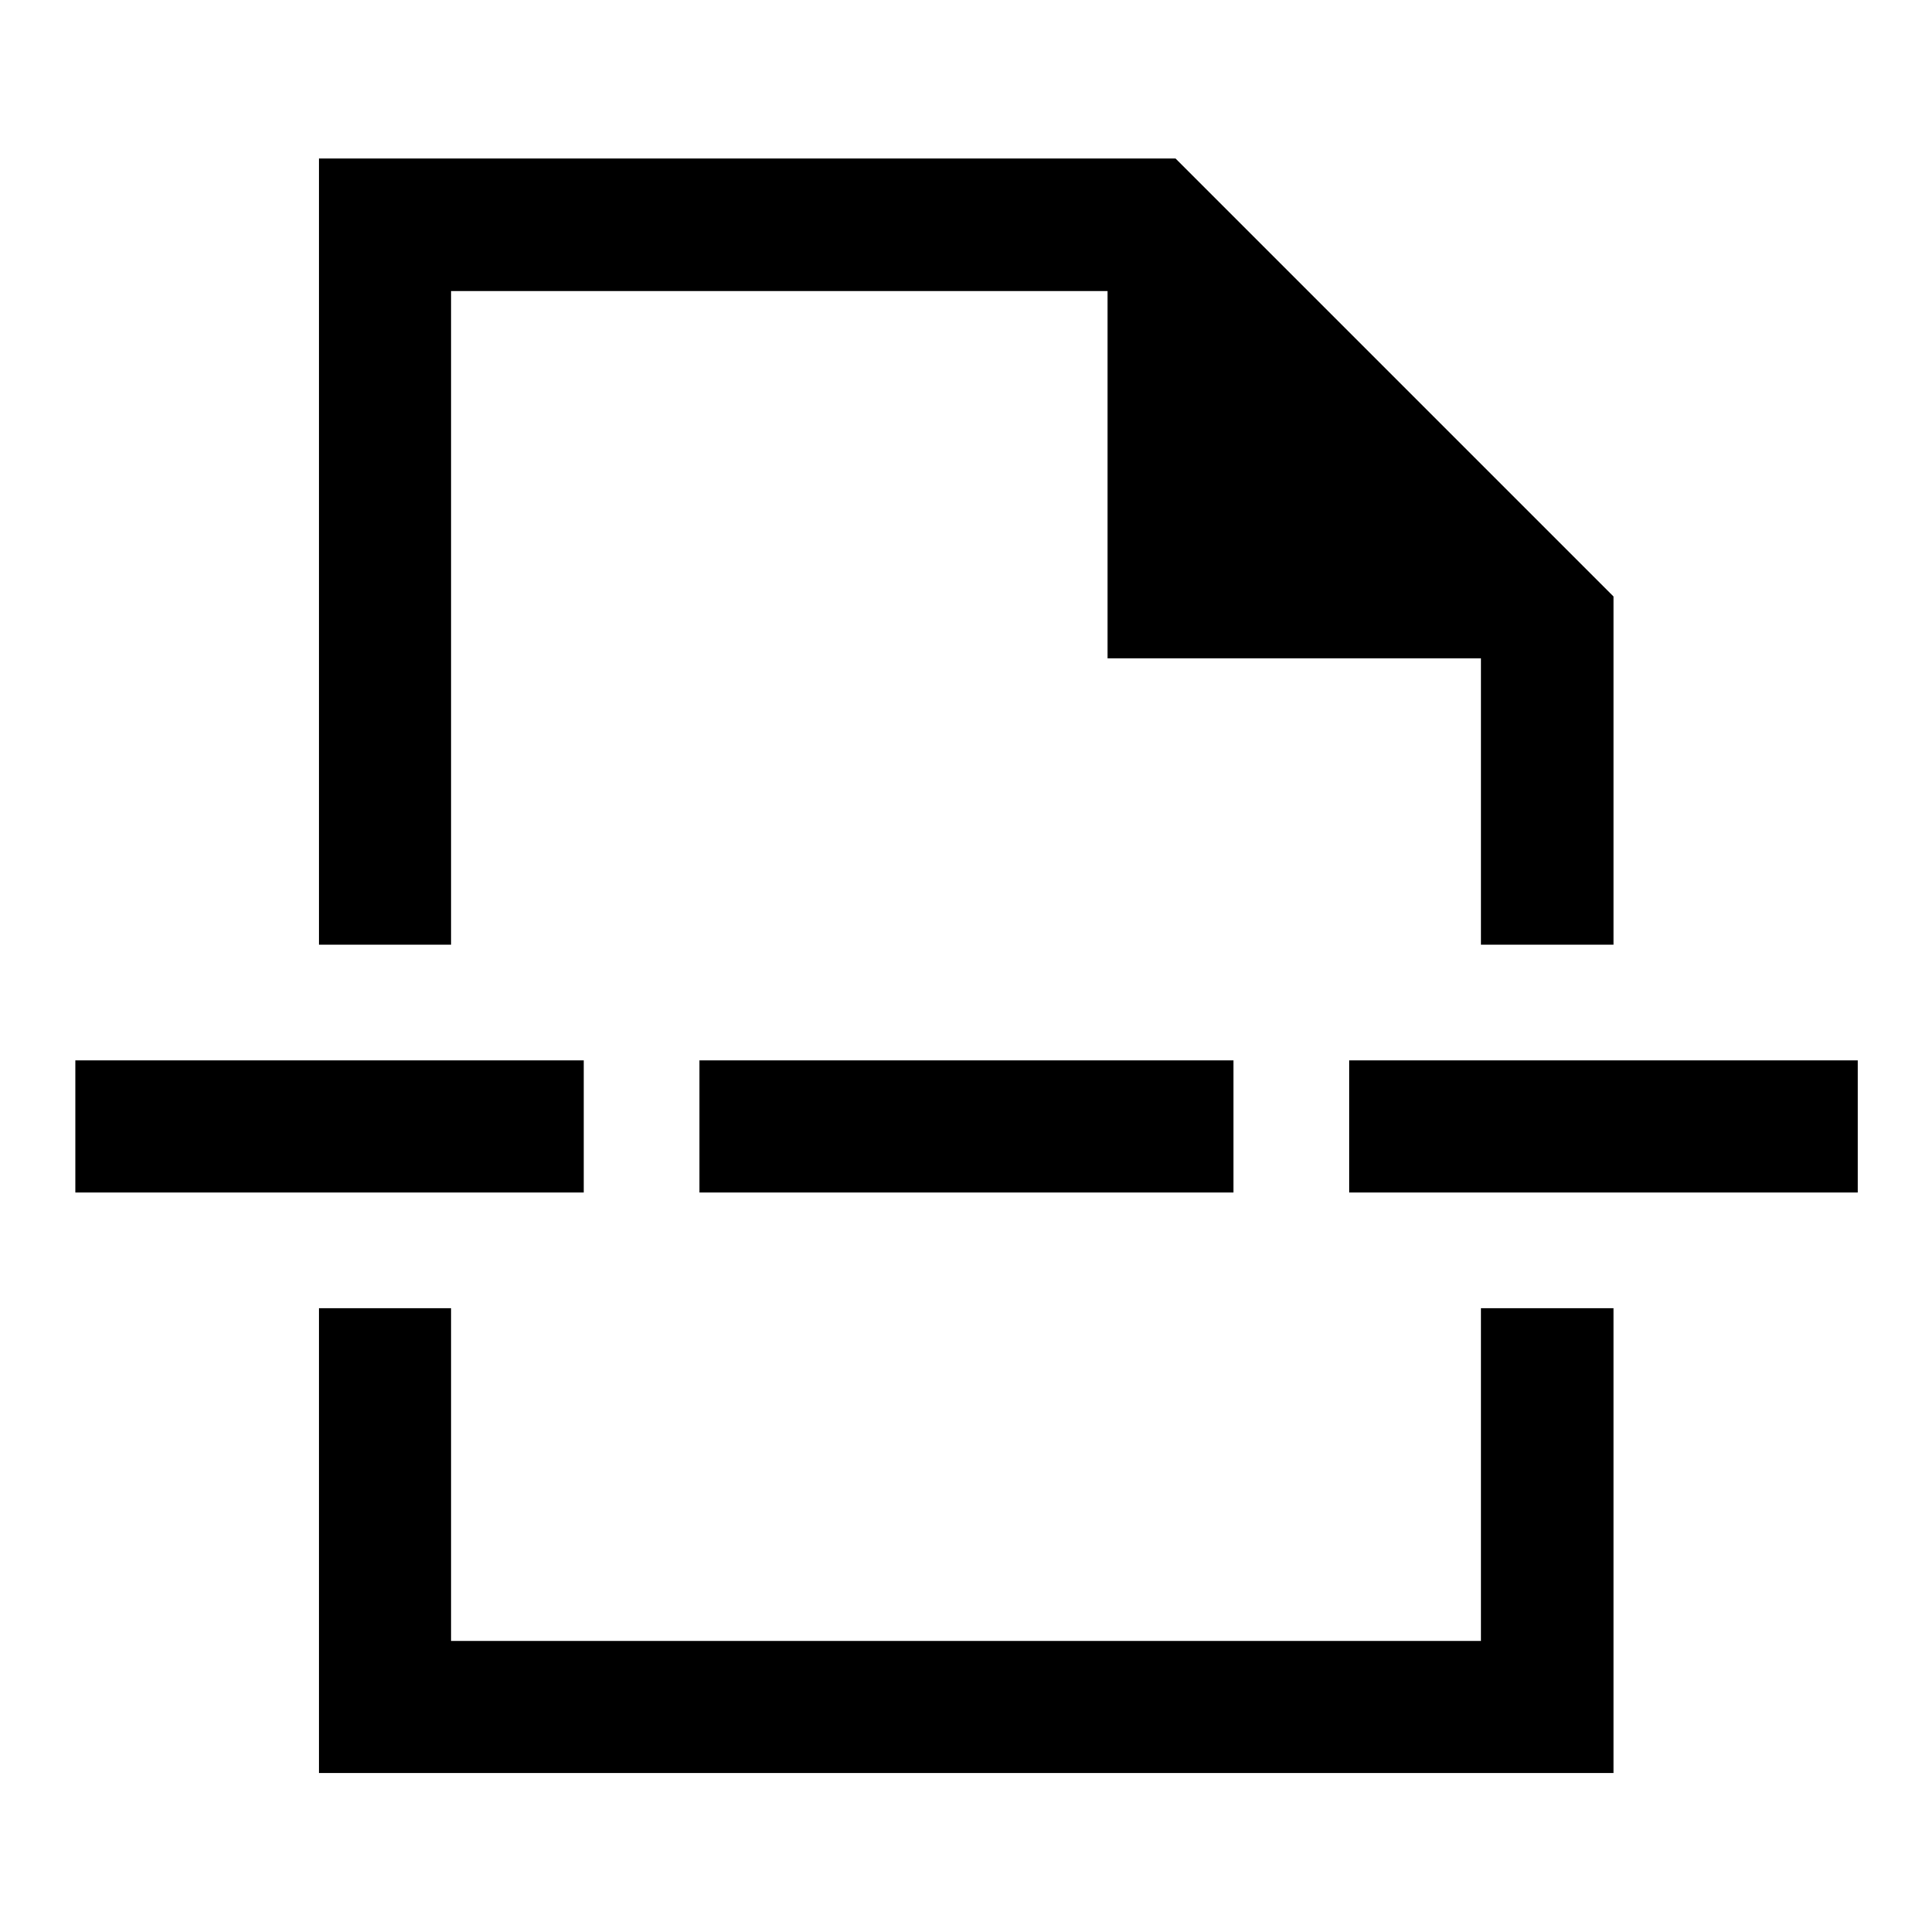 <svg xmlns="http://www.w3.org/2000/svg" height="48" viewBox="0 -960 960 960" width="48"><path d="M158.52-79.02v-230.91h65.63v165.28h511.7v-165.28h65.87v230.91h-643.2Zm0-411.55v-390.65h425.61l217.59 217.59v173.06h-65.87v-142.28h-185.5v-182.5h-326.2v324.78h-65.63Zm189.05 123.14v-65.64h265.36v65.64H347.57Zm322.86 0v-65.64h252.64v65.64H670.43Zm-633 0v-65.64h252.64v65.64H37.43ZM480-490.57Zm0 180.64Z"/></svg>